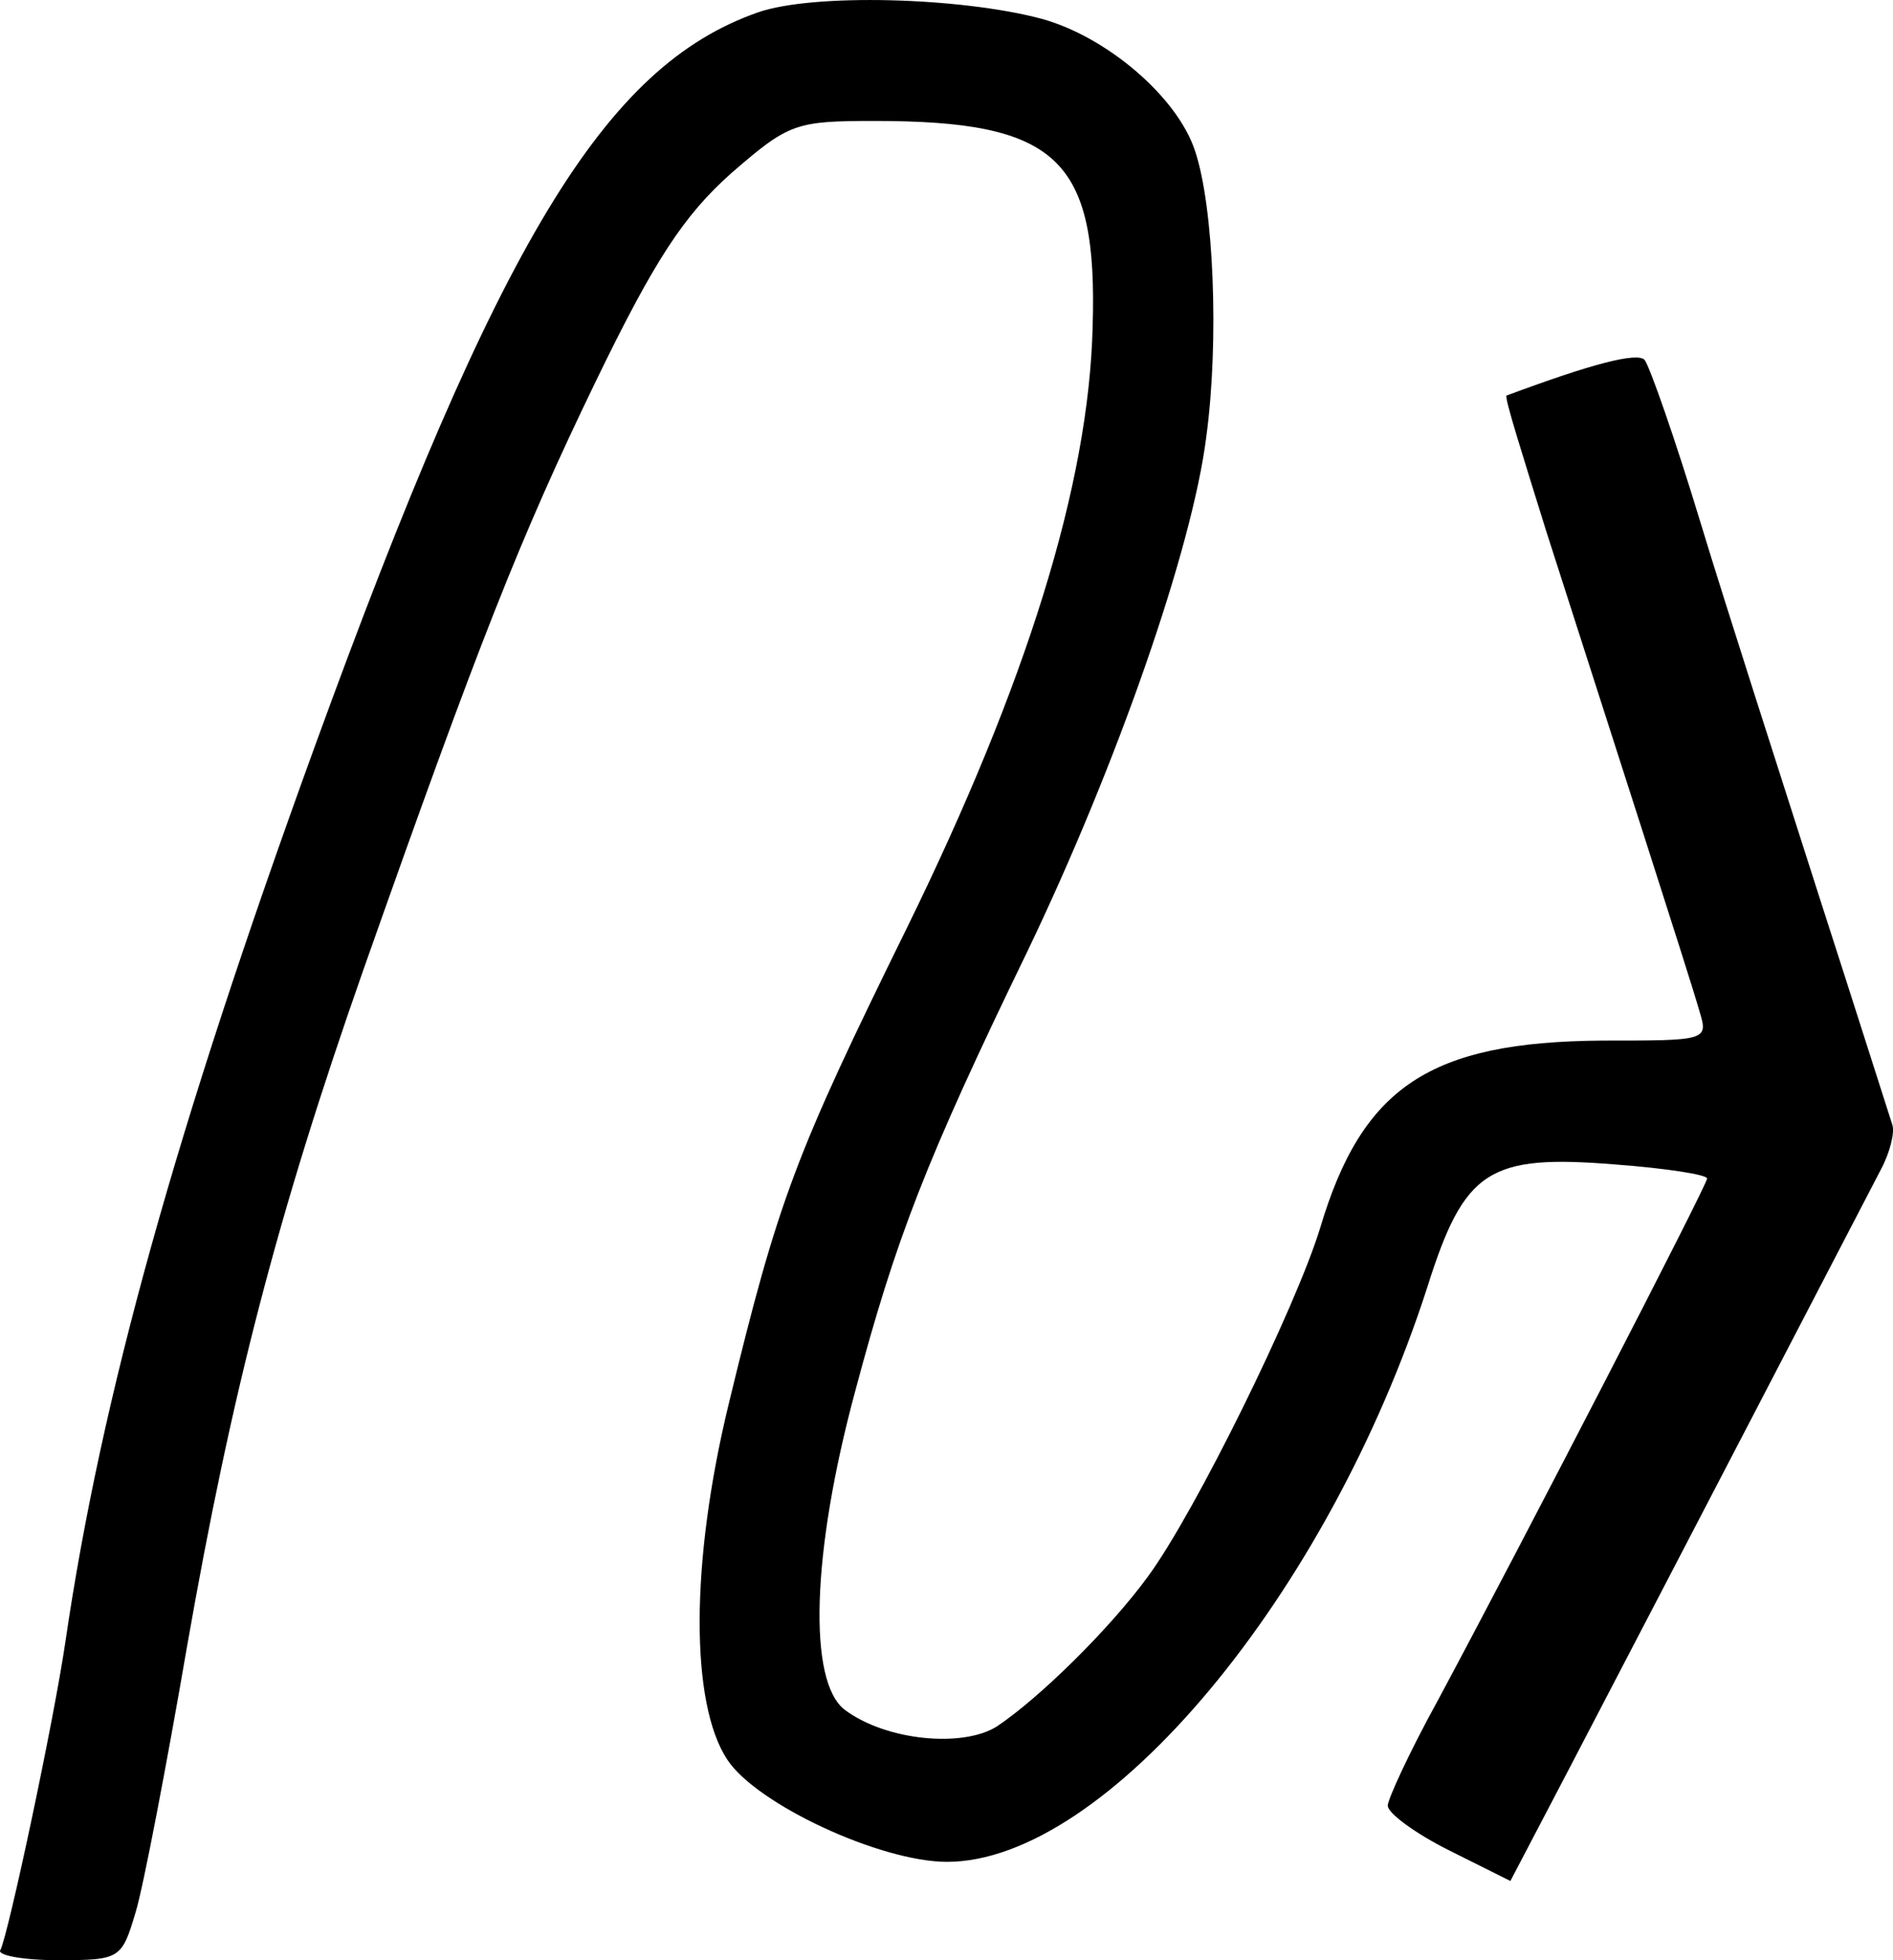 <svg xmlns="http://www.w3.org/2000/svg" version="1.0" preserveAspectRatio="xMidYMid meet" viewBox="79.37 65.53 148.18 153.47">
<g transform="translate(0,300) scale(0.1,-0.1)" fill="#000000" stroke="none">
<path d="M1387 2335 c-120 -42 -203 -179 -347 -575 -109 -300 -167 -509 -195 -700 -9 -62 -45 -231 -51 -242 -3 -4 17 -8 45 -8 49 0 50 1 61 38 6 20 24 114 40 207 35 200 71 339 138 530 91 258 123 339 182 461 46 95 69 130 106 163 45 39 50 41 112 41 143 0 175 -29 171 -161 -3 -124 -52 -280 -145 -470 -88 -179 -101 -213 -140 -374 -30 -124 -30 -234 -1 -278 23 -35 120 -80 172 -80 124 0 298 208 376 450 29 92 48 104 147 96 40 -3 72 -8 72 -11 0 -5 -145 -286 -211 -409 -22 -40 -39 -77 -39 -82 0 -6 22 -22 48 -35 l48 -24 45 86 c38 73 84 161 245 471 7 13 11 29 9 35 -2 6 -28 88 -58 181 -30 94 -72 224 -92 290 -20 66 -40 123 -44 128 -6 6 -41 -3 -108 -28 -2 -1 13 -48 31 -106 50 -156 113 -351 120 -376 7 -23 6 -23 -76 -23 -135 -1 -188 -36 -221 -147 -19 -62 -98 -223 -135 -273 -30 -41 -85 -95 -118 -117 -27 -17 -87 -11 -119 13 -29 22 -26 123 8 249 32 120 55 180 135 345 70 146 129 315 140 403 10 74 6 180 -9 224 -14 42 -69 89 -120 103 -64 17 -179 20 -222 5z"/>
</g>
</svg>
